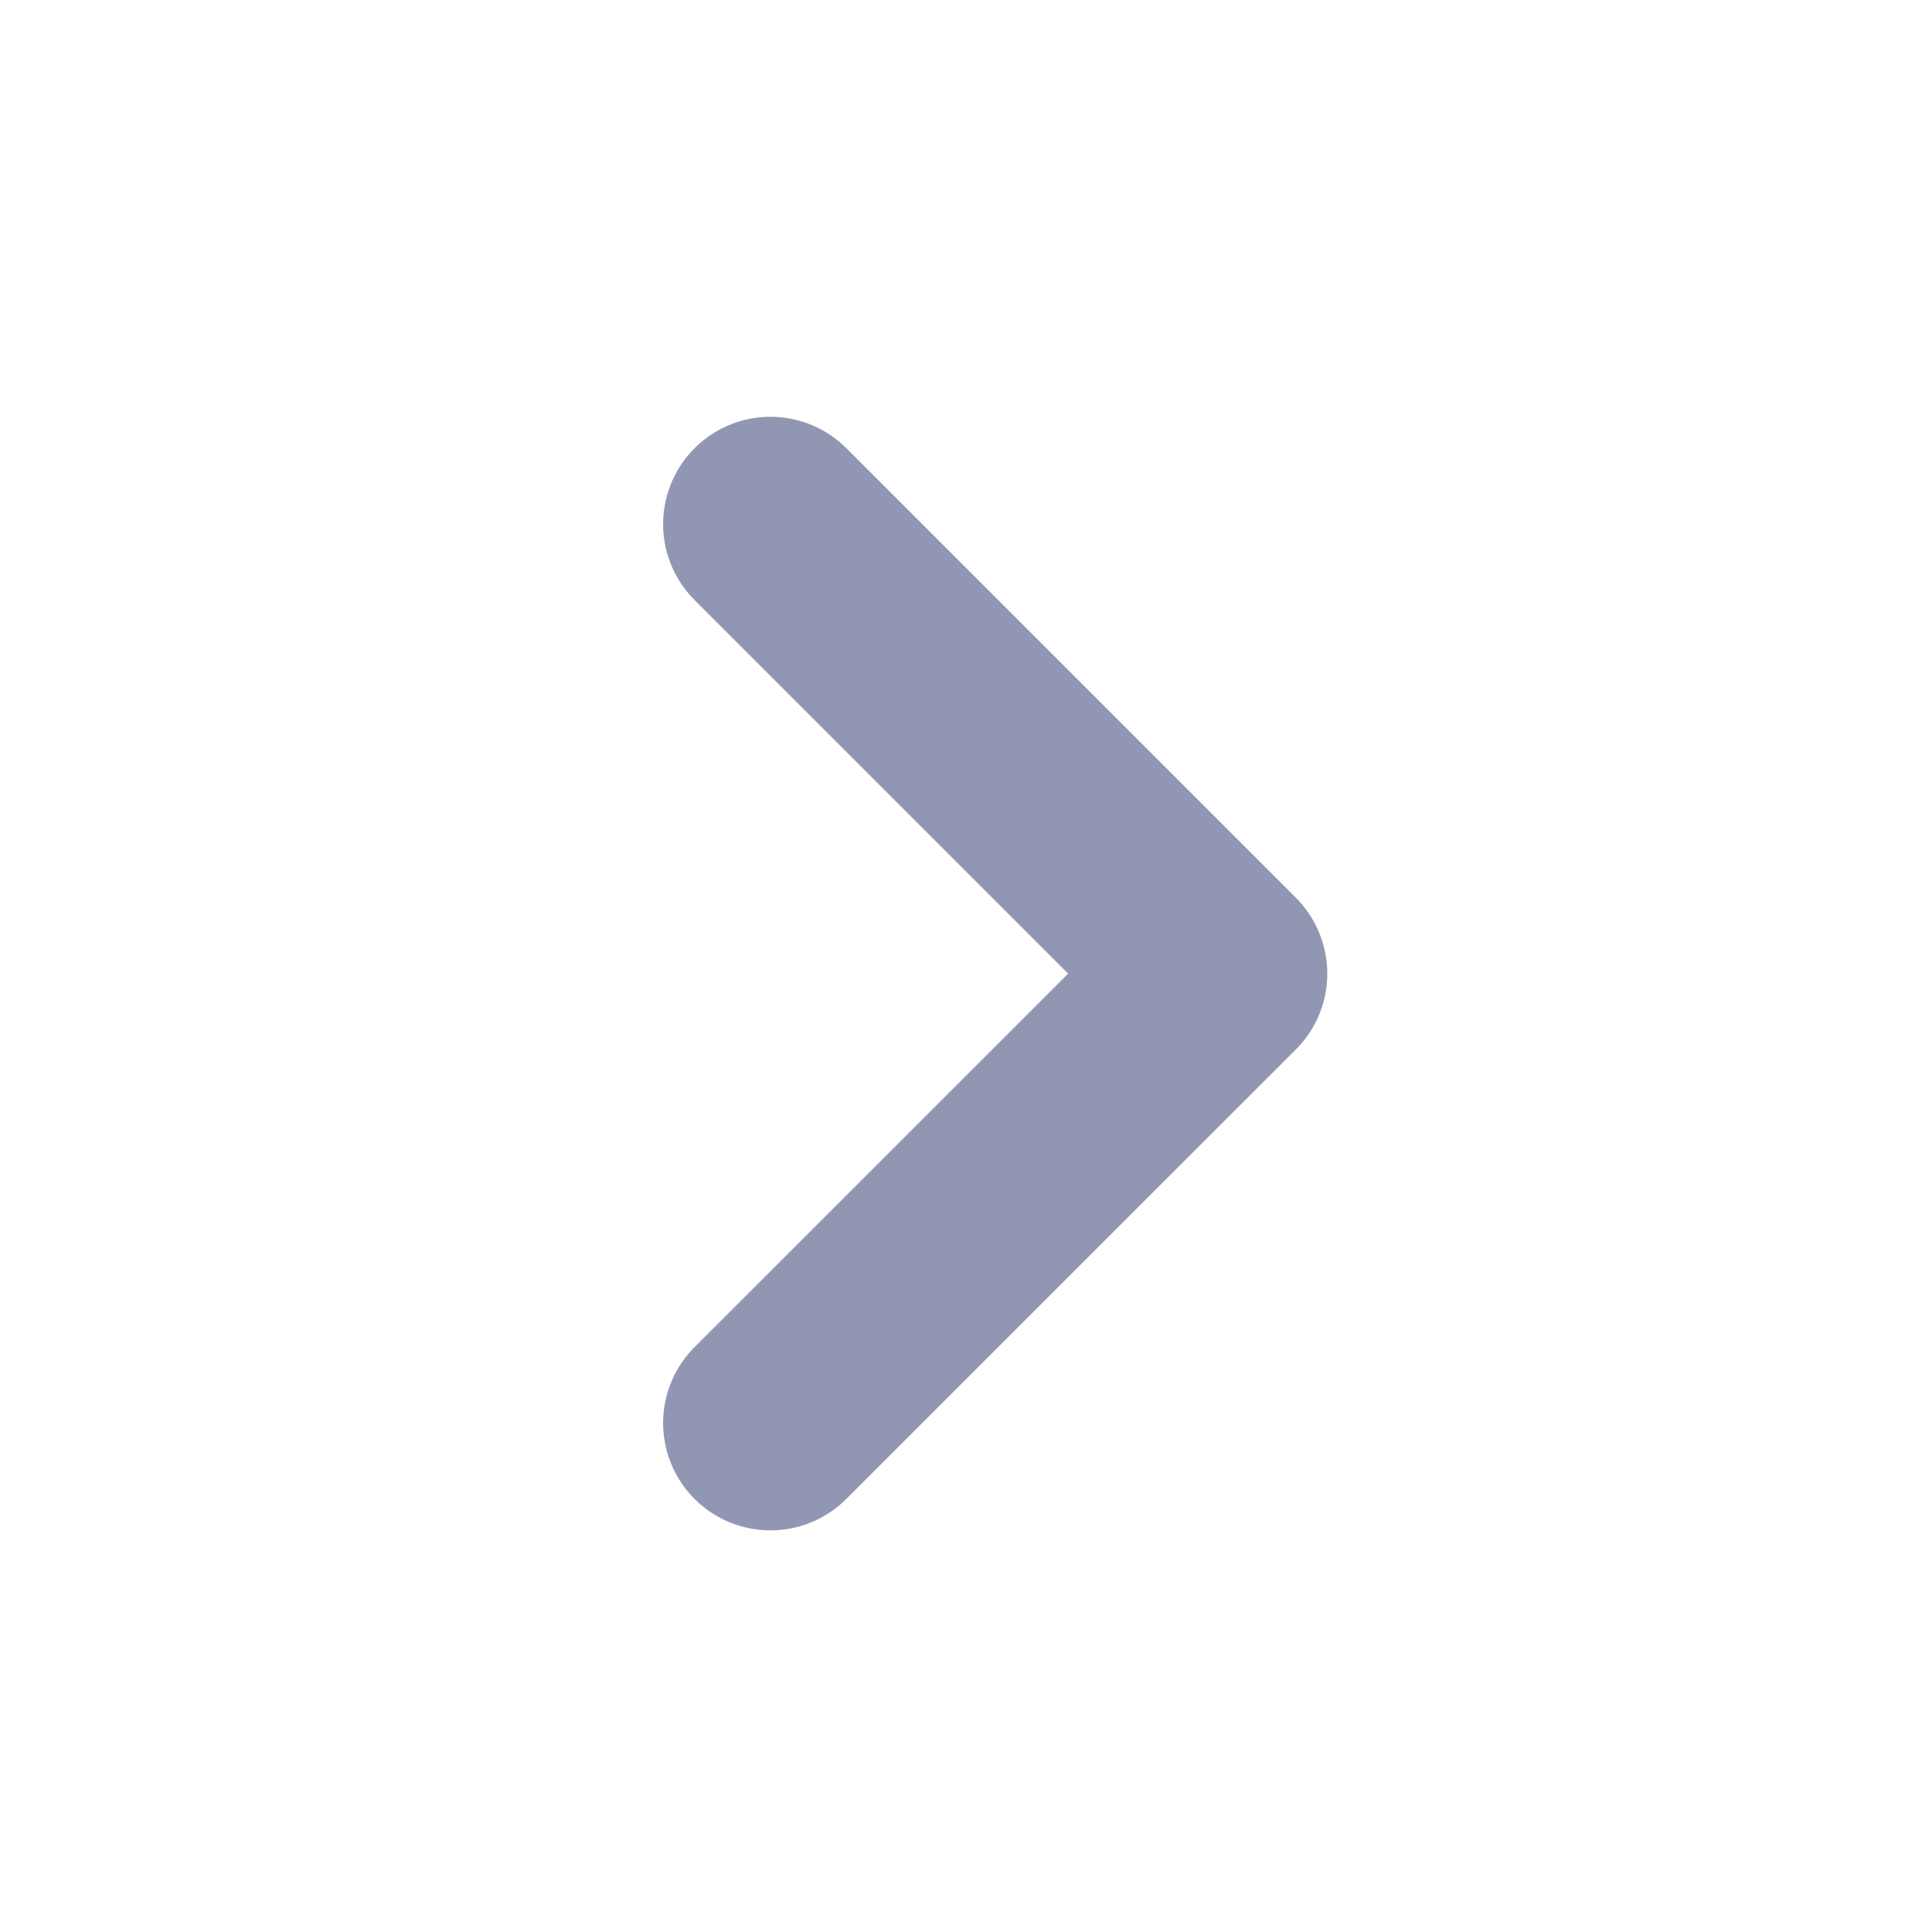 <svg width="18" height="18" viewBox="0 0 18 18" fill="none" xmlns="http://www.w3.org/2000/svg">
<path d="M7.178 13.258L11.366 9.071L7.178 4.883" stroke="#9197B3" stroke-width="2" stroke-linecap="round" stroke-linejoin="round"/>
</svg>
